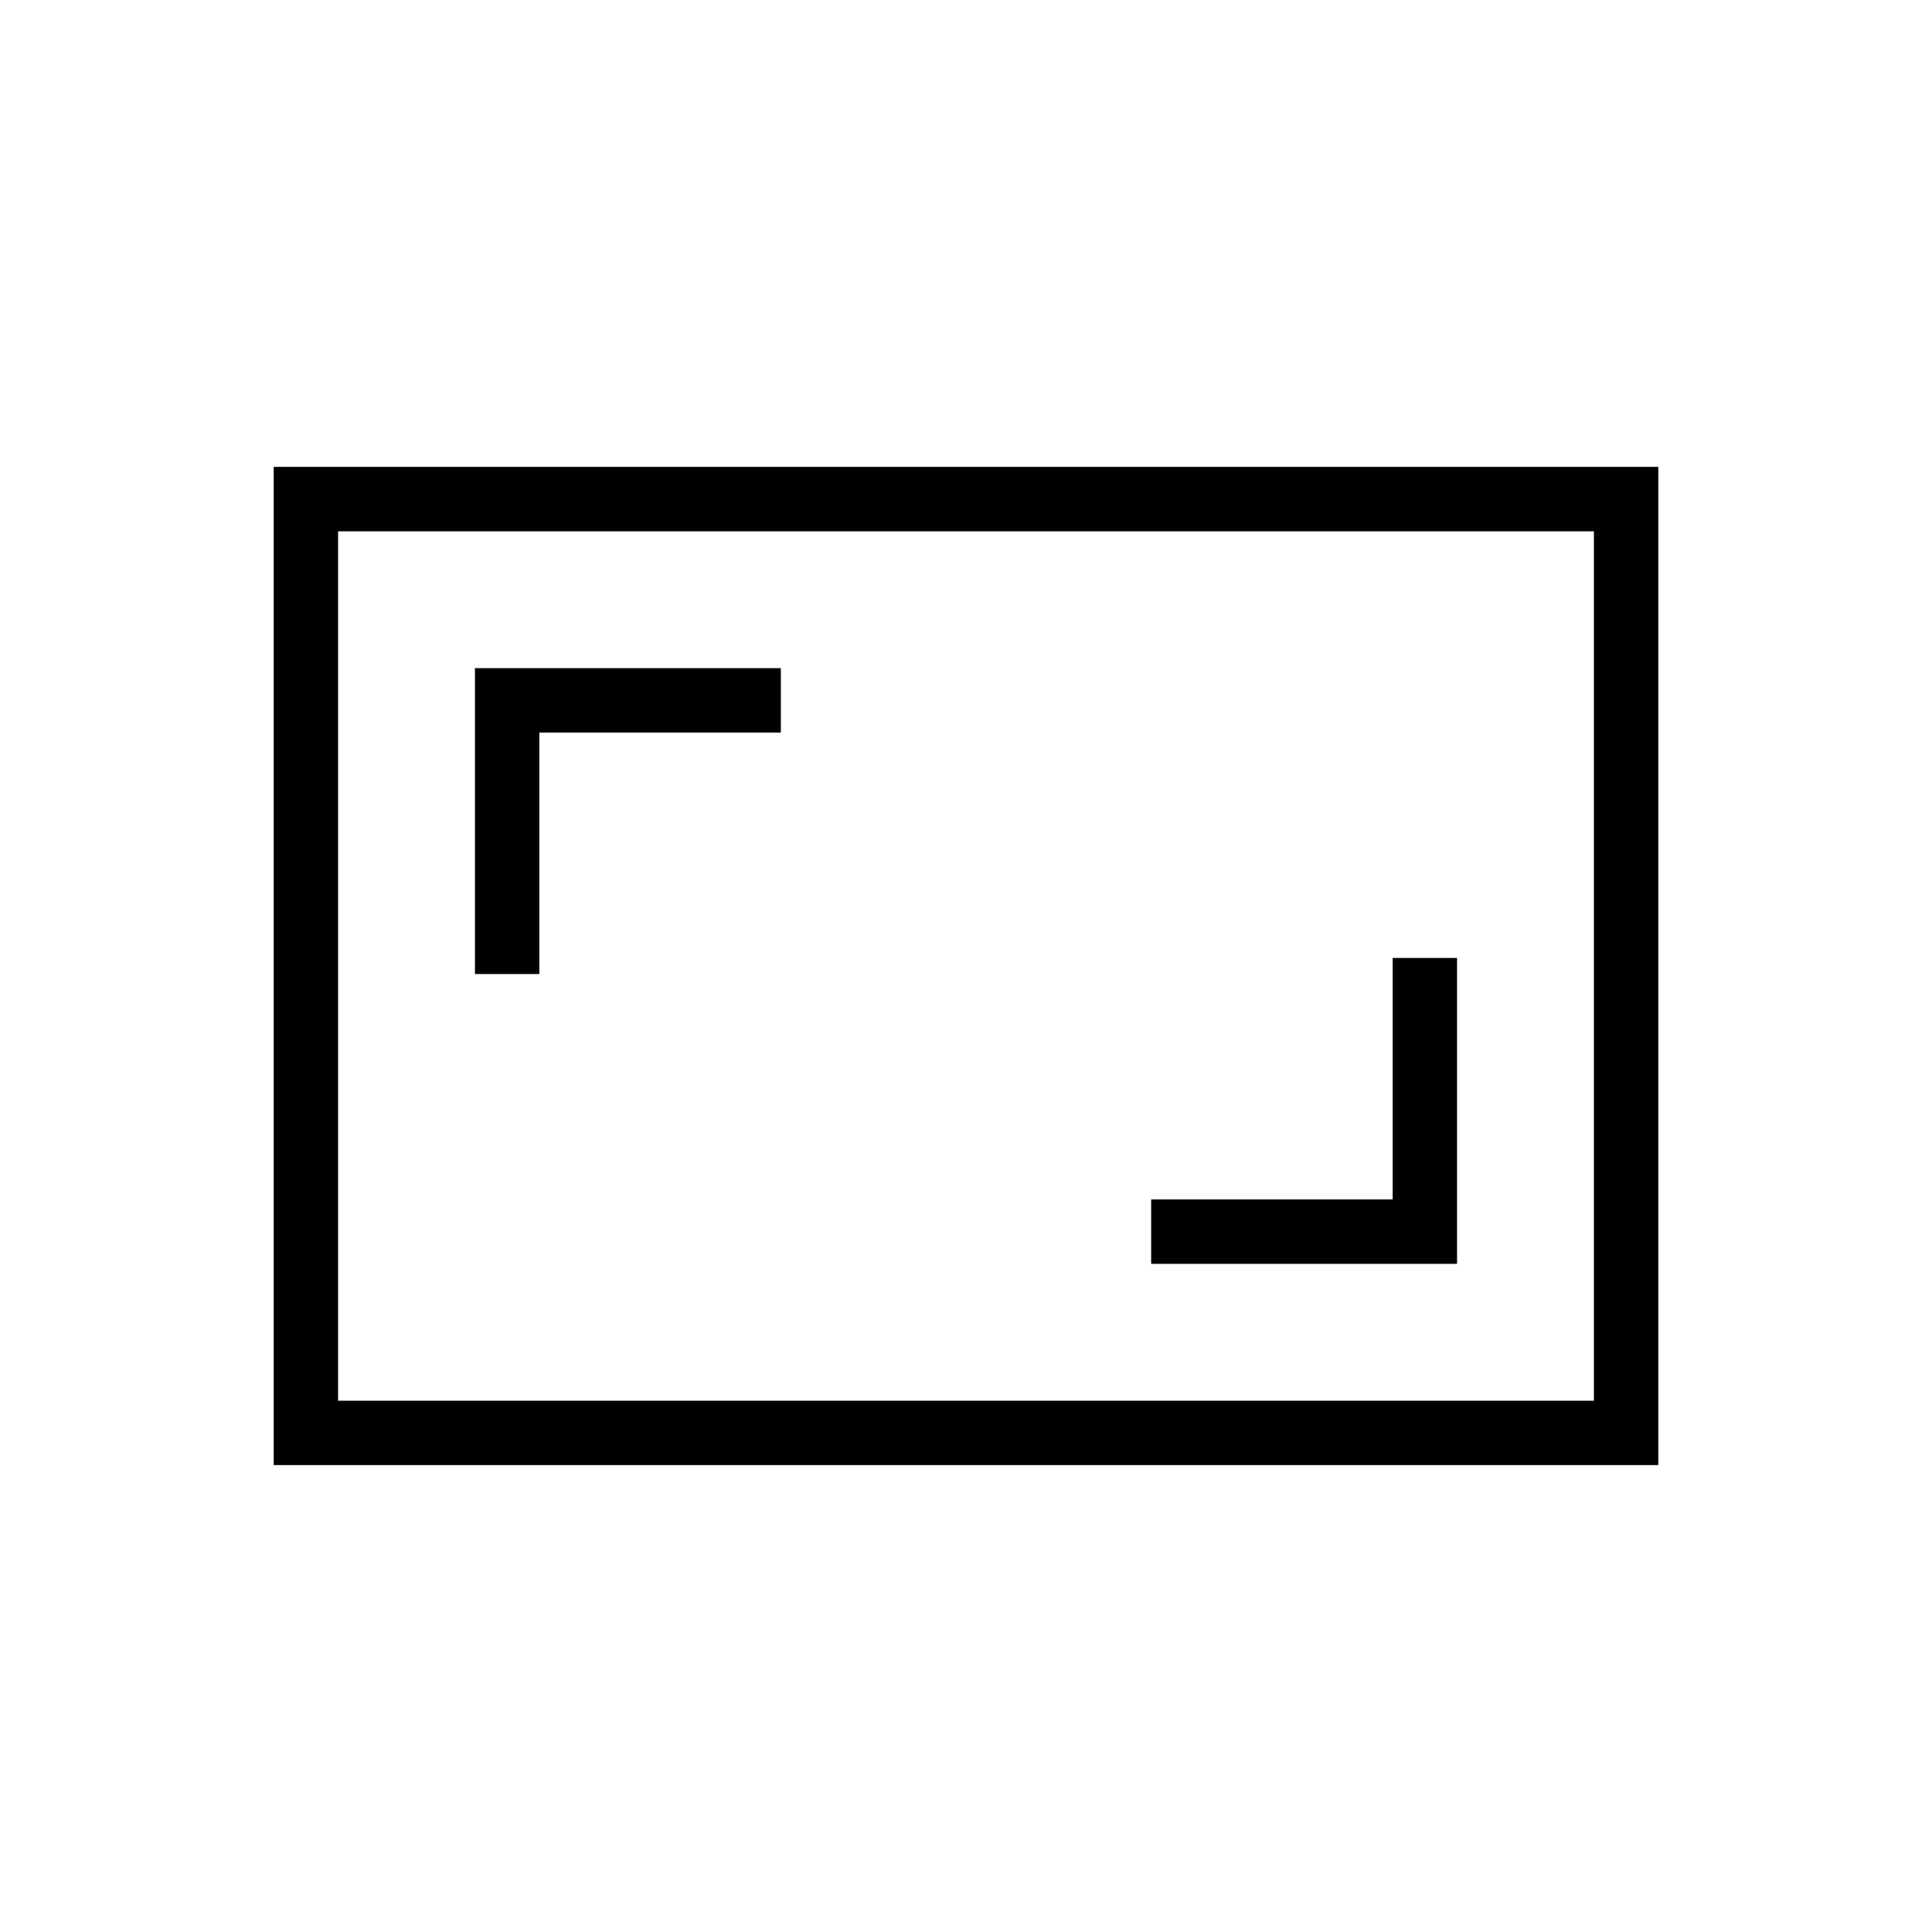 <svg xmlns="http://www.w3.org/2000/svg" height="20" viewBox="0 -960 960 960" width="20"><path d="M572-332h152v-152h-32v120H572v32ZM236-476h32v-120h120v-32H236v152ZM136-232v-496h688v496H136Zm32-32h624v-432H168v432Zm0 0v-432 432Z"/></svg>